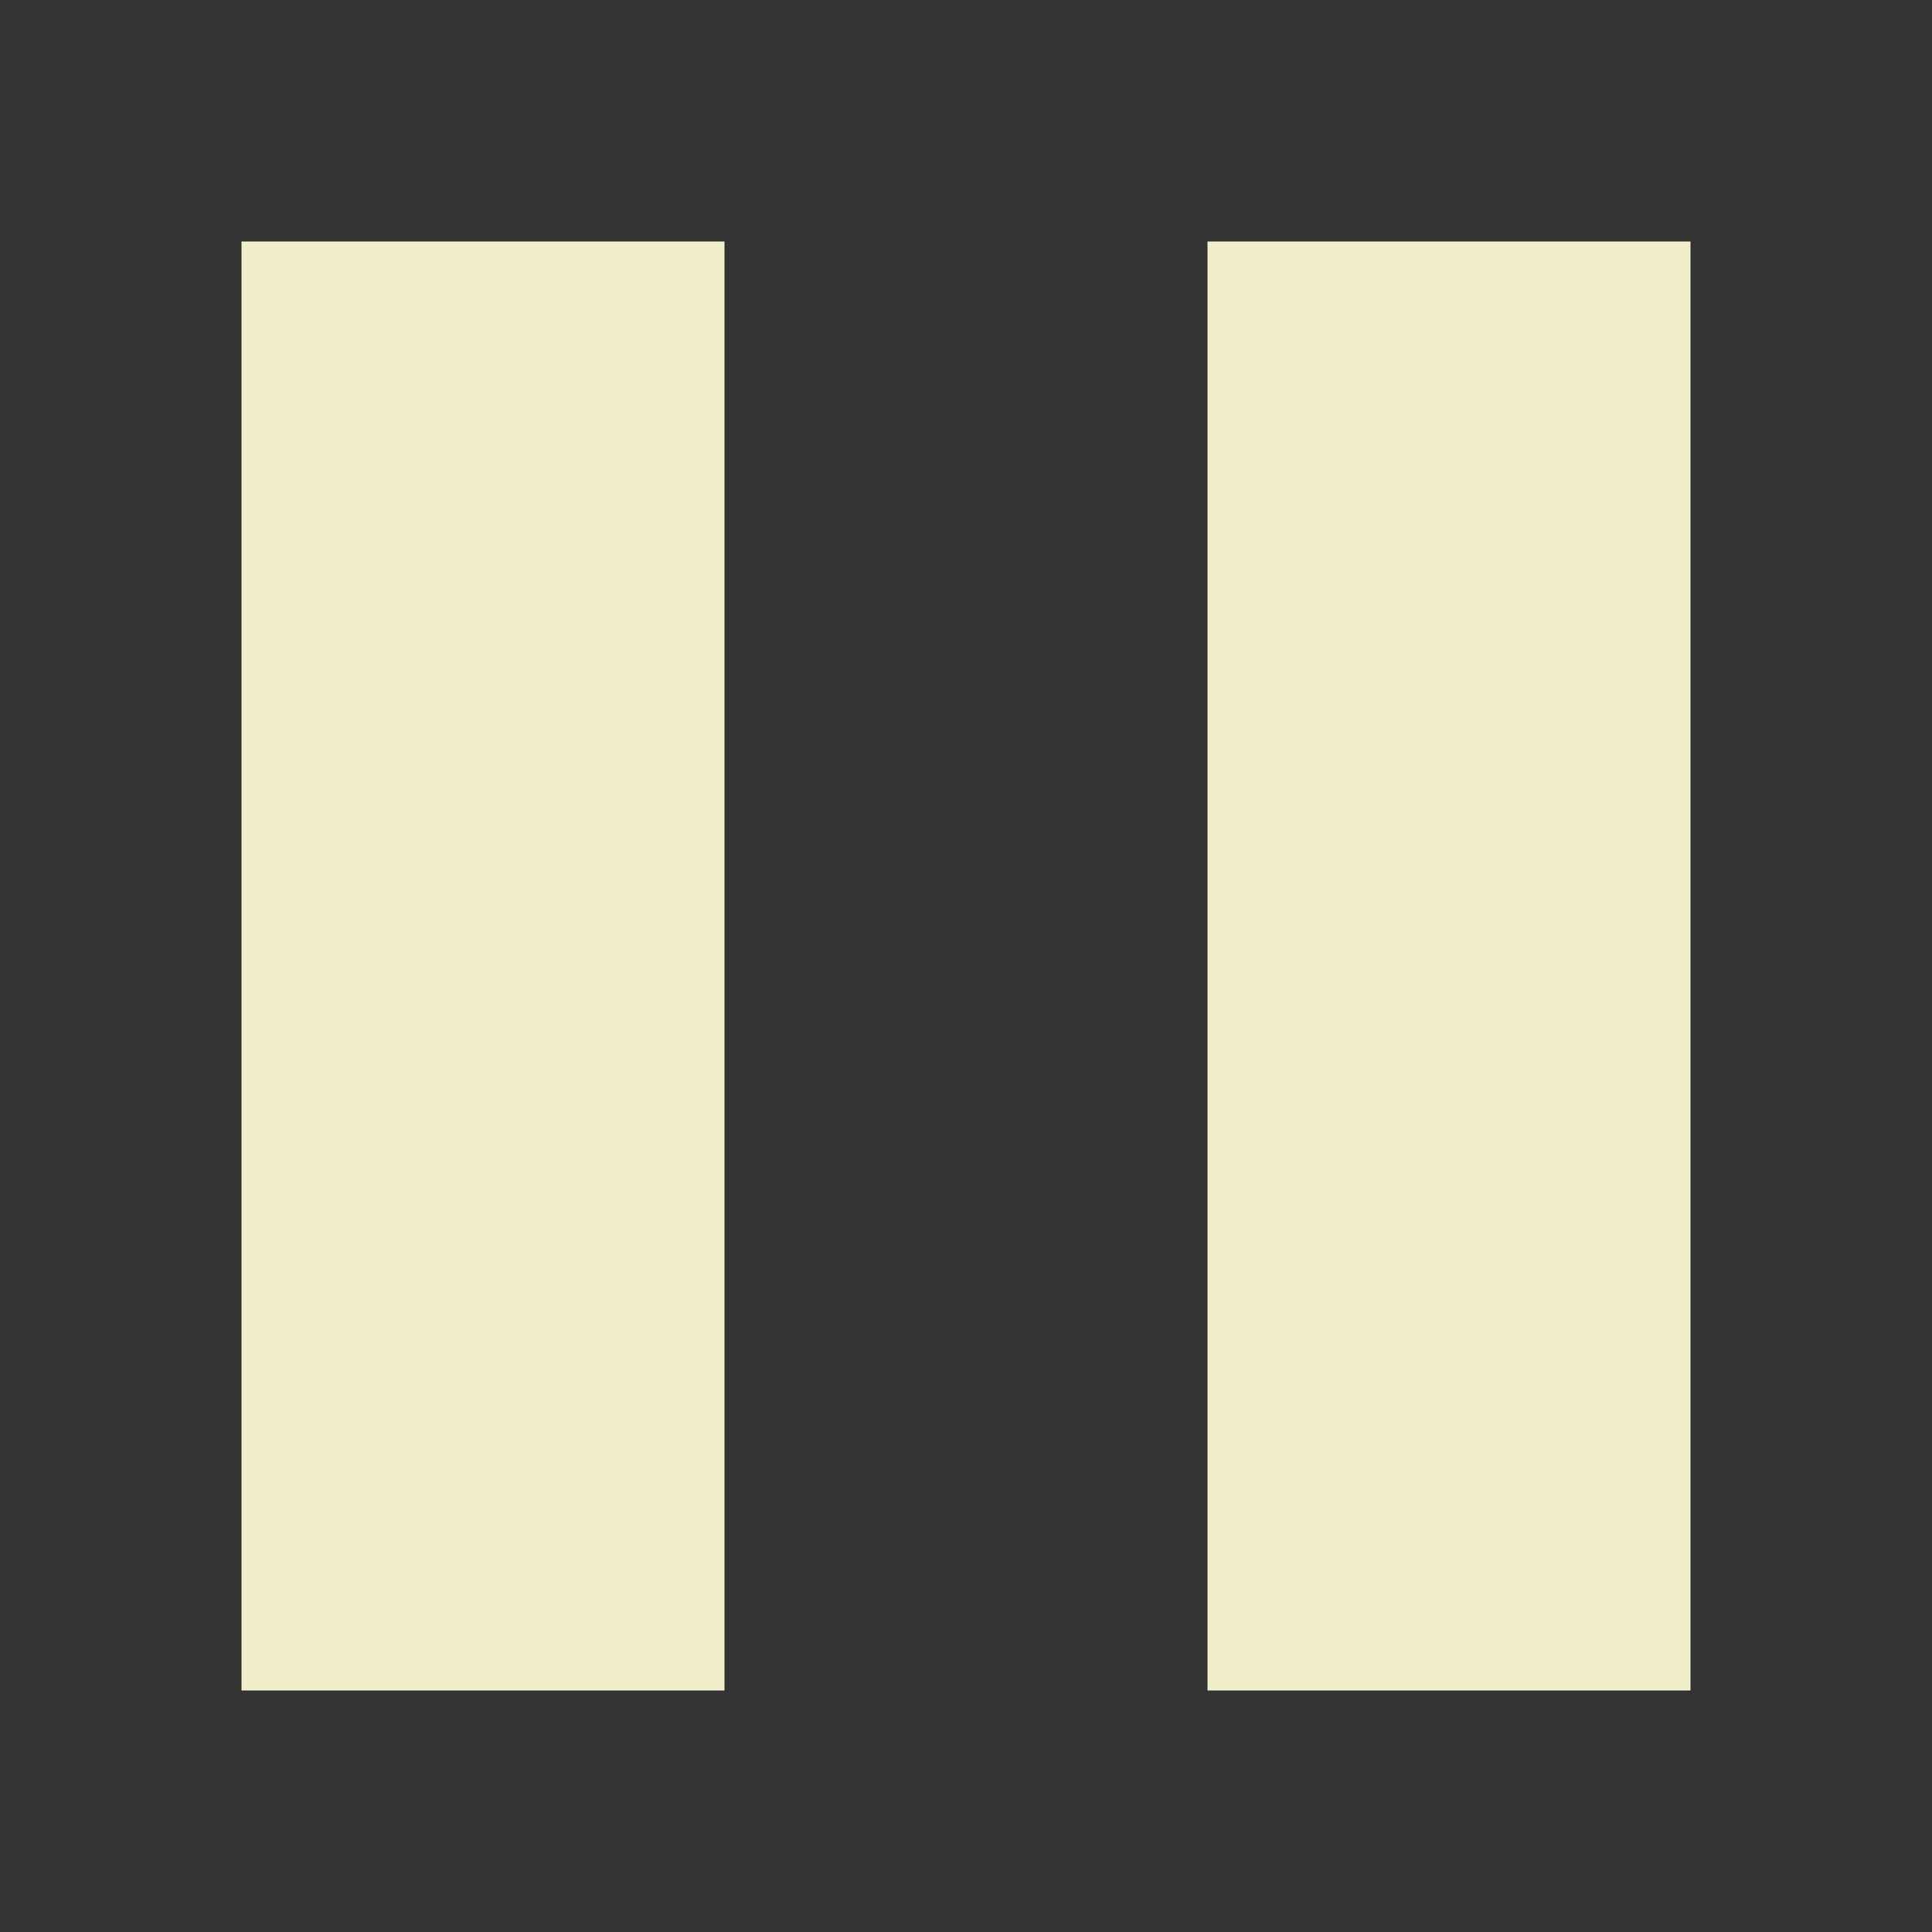 <svg xmlns="http://www.w3.org/2000/svg" width="16" height="16" version="1.1">
 <rect width="100%" height="100%" fill="#333333" stroke="none"/>
 <path style="fill:#f1eecb" d="M 2,2 V 14 H 6 V 2 Z"/>
 <path style="fill:#f1eecb" d="M 10,2 V 14 H 14 V 2 Z"/>
</svg>
